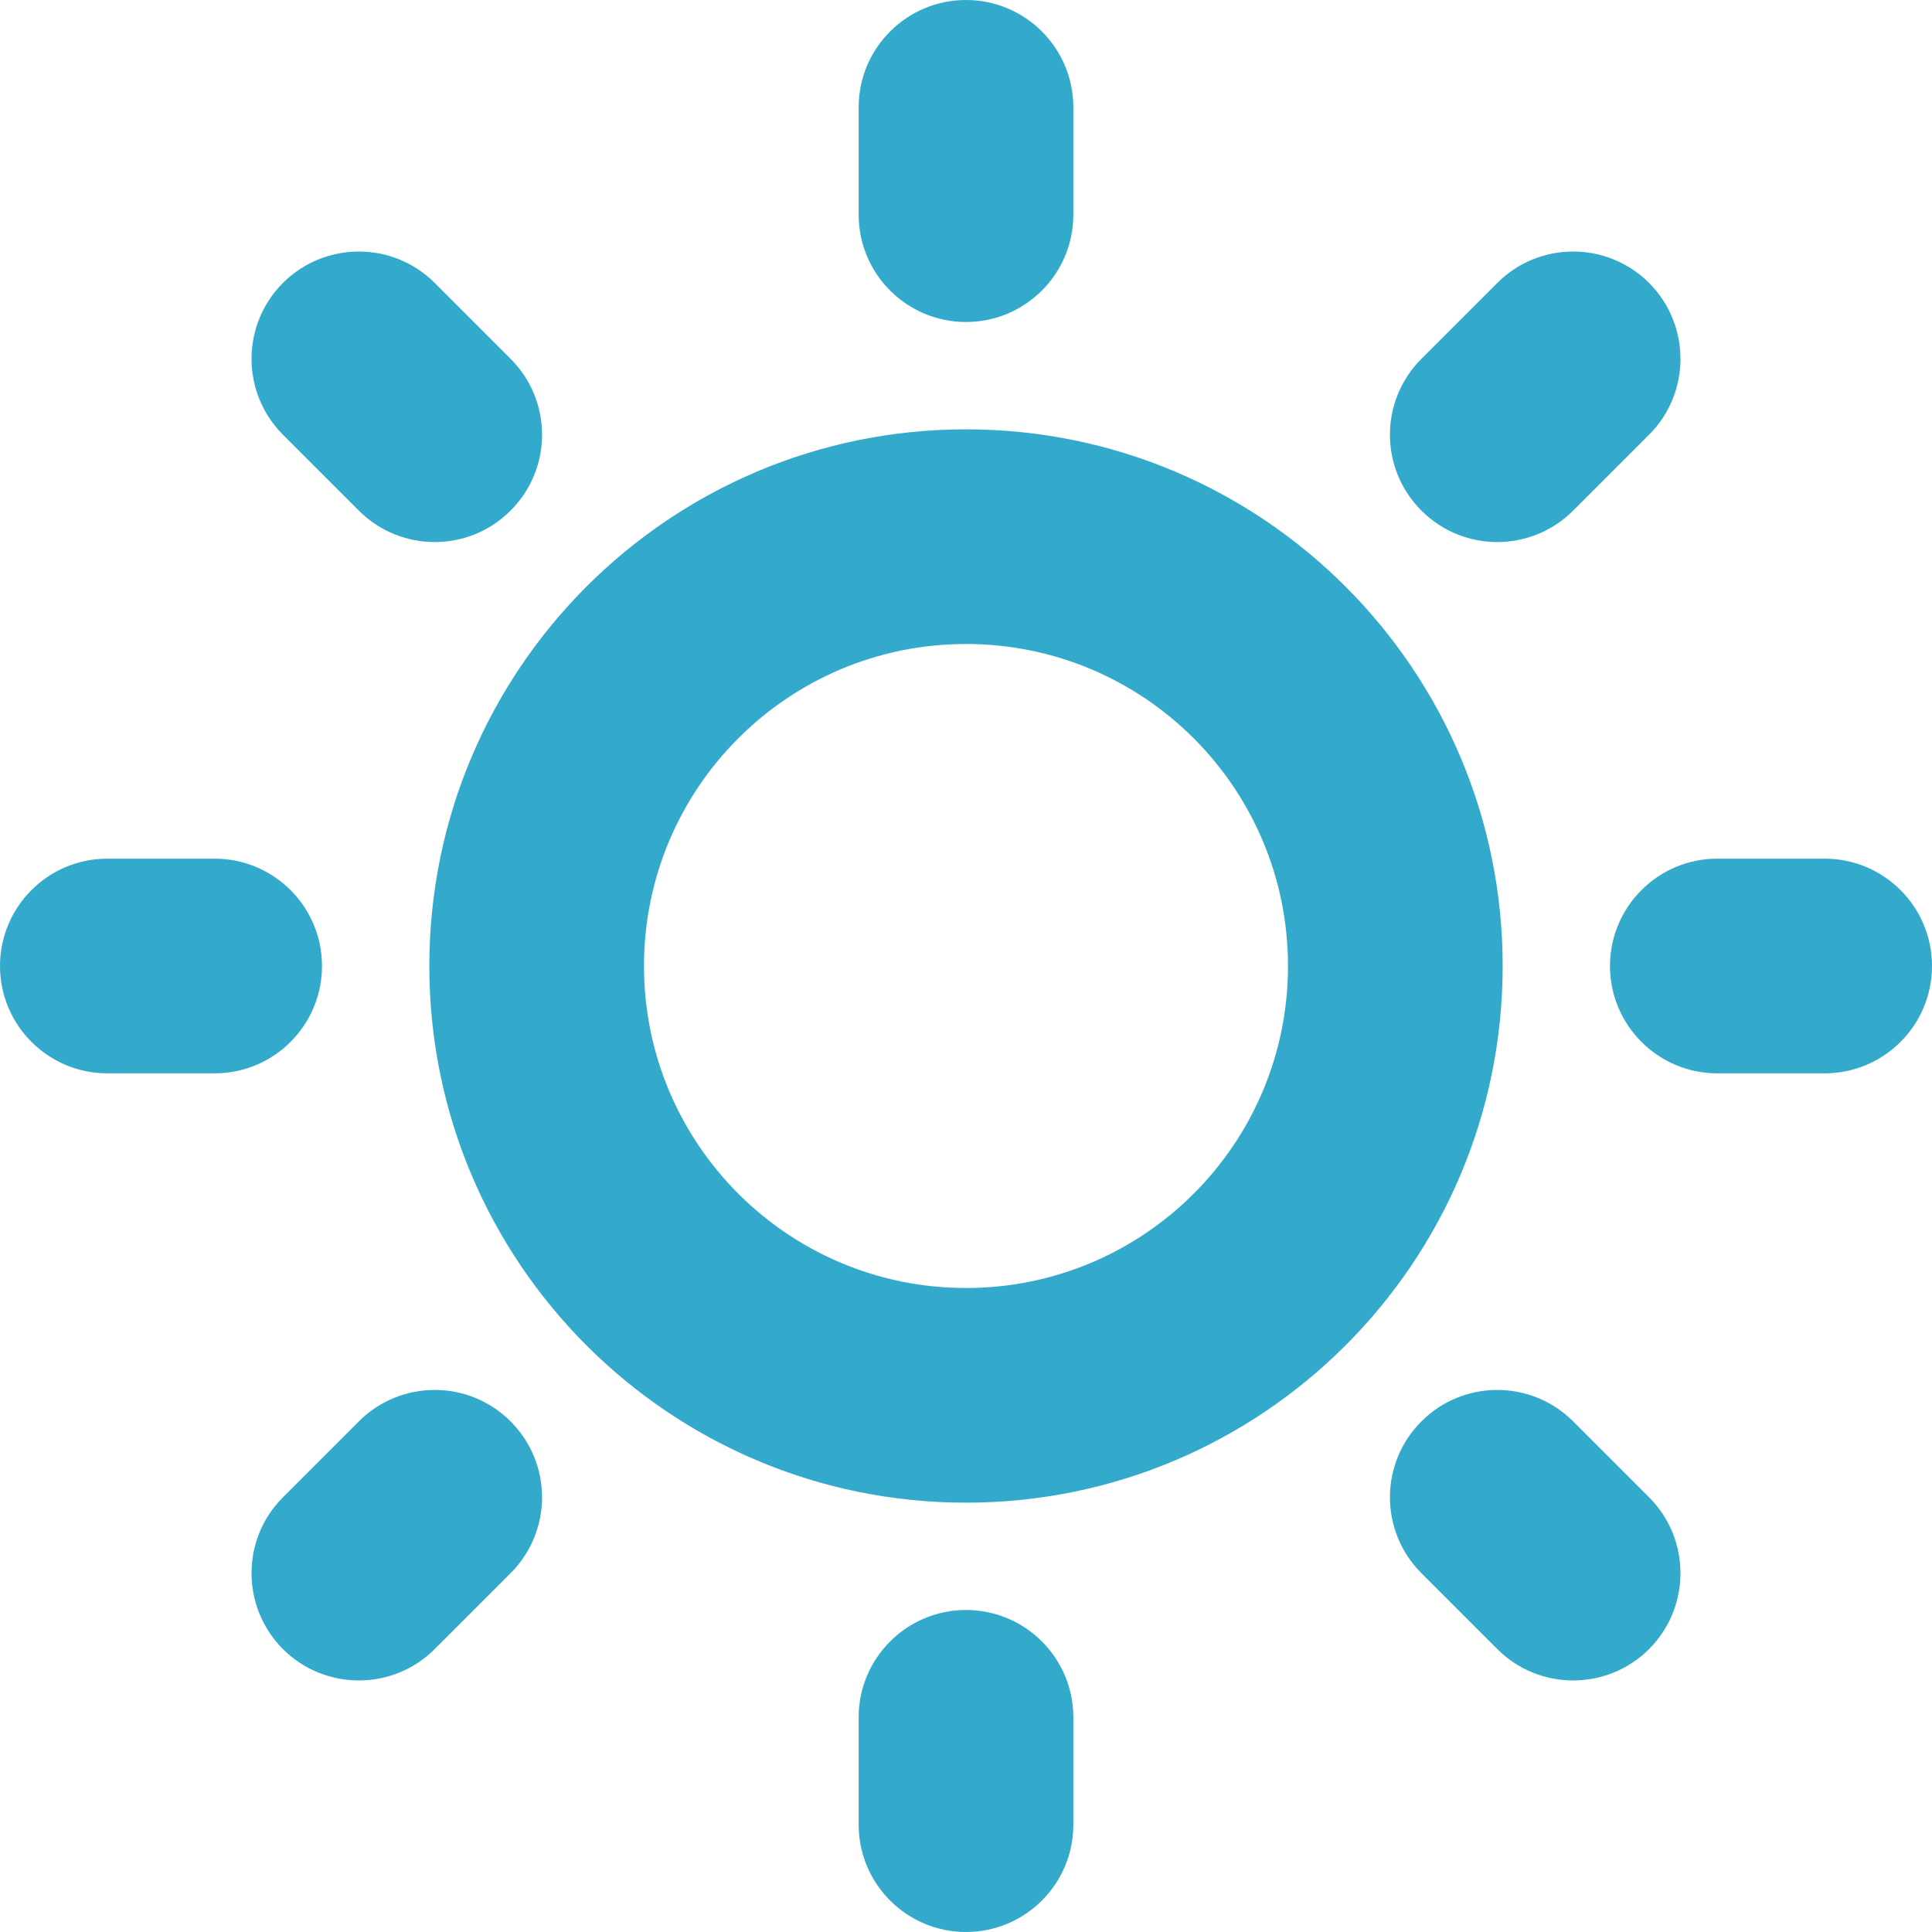 <svg xmlns="http://www.w3.org/2000/svg" width="18" height="18" viewBox="0 0 18 18">
  <g id="icons/regular/sun" fill="none" fill-rule="evenodd" stroke="none" stroke-width="1">
    <path id="sun" fill="#3AC" d="M9,14 C6.239,14 4,11.761 4,9 C4,6.239 6.239,4 9,4 C11.761,4 14,6.239 14,9 C14,11.761 11.761,14 9,14 Z M9,12 C10.657,12 12,10.657 12,9 C12,7.343 10.657,6 9,6 C7.343,6 6,7.343 6,9 C6,10.657 7.343,12 9,12 Z M3,9 C3,9.552 2.552,10 2,10 L1,10 C0.448,10 0,9.552 0,9 C0,8.448 0.448,8 1,8 L2,8 C2.552,8 3,8.448 3,9 Z M18,9 C18,9.552 17.552,10 17,10 L16,10 C15.448,10 15,9.552 15,9 C15,8.448 15.448,8 16,8 L17,8 C17.552,8 18,8.448 18,9 Z M9,0 C9.552,0 10,0.448 10,1 L10,2 C10,2.552 9.552,3 9,3 C8.448,3 8,2.552 8,2 L8,1 C8,0.448 8.448,0 9,0 Z M9,15 C9.552,15 10,15.448 10,16 L10,17 C10,17.552 9.552,18 9,18 C8.448,18 8,17.552 8,17 L8,16 C8,15.448 8.448,15 9,15 Z M15.364,2.636 C15.754,3.027 15.754,3.66 15.364,4.05 L14.657,4.757 C14.266,5.148 13.633,5.148 13.243,4.757 C12.852,4.367 12.852,3.734 13.243,3.343 L13.95,2.636 C14.34,2.246 14.973,2.246 15.364,2.636 Z M4.757,13.243 C5.148,13.633 5.148,14.266 4.757,14.657 L4.05,15.364 C3.66,15.754 3.027,15.754 2.636,15.364 C2.246,14.973 2.246,14.34 2.636,13.95 L3.343,13.243 C3.734,12.852 4.367,12.852 4.757,13.243 Z M2.636,2.636 C3.027,2.246 3.66,2.246 4.05,2.636 L4.757,3.343 C5.148,3.734 5.148,4.367 4.757,4.757 C4.367,5.148 3.734,5.148 3.343,4.757 L2.636,4.05 C2.246,3.66 2.246,3.027 2.636,2.636 Z M13.243,13.243 C13.633,12.852 14.266,12.852 14.657,13.243 L15.364,13.95 C15.754,14.34 15.754,14.973 15.364,15.364 C14.973,15.754 14.34,15.754 13.95,15.364 L13.243,14.657 C12.852,14.266 12.852,13.633 13.243,13.243 Z"/>
  </g>
</svg>
